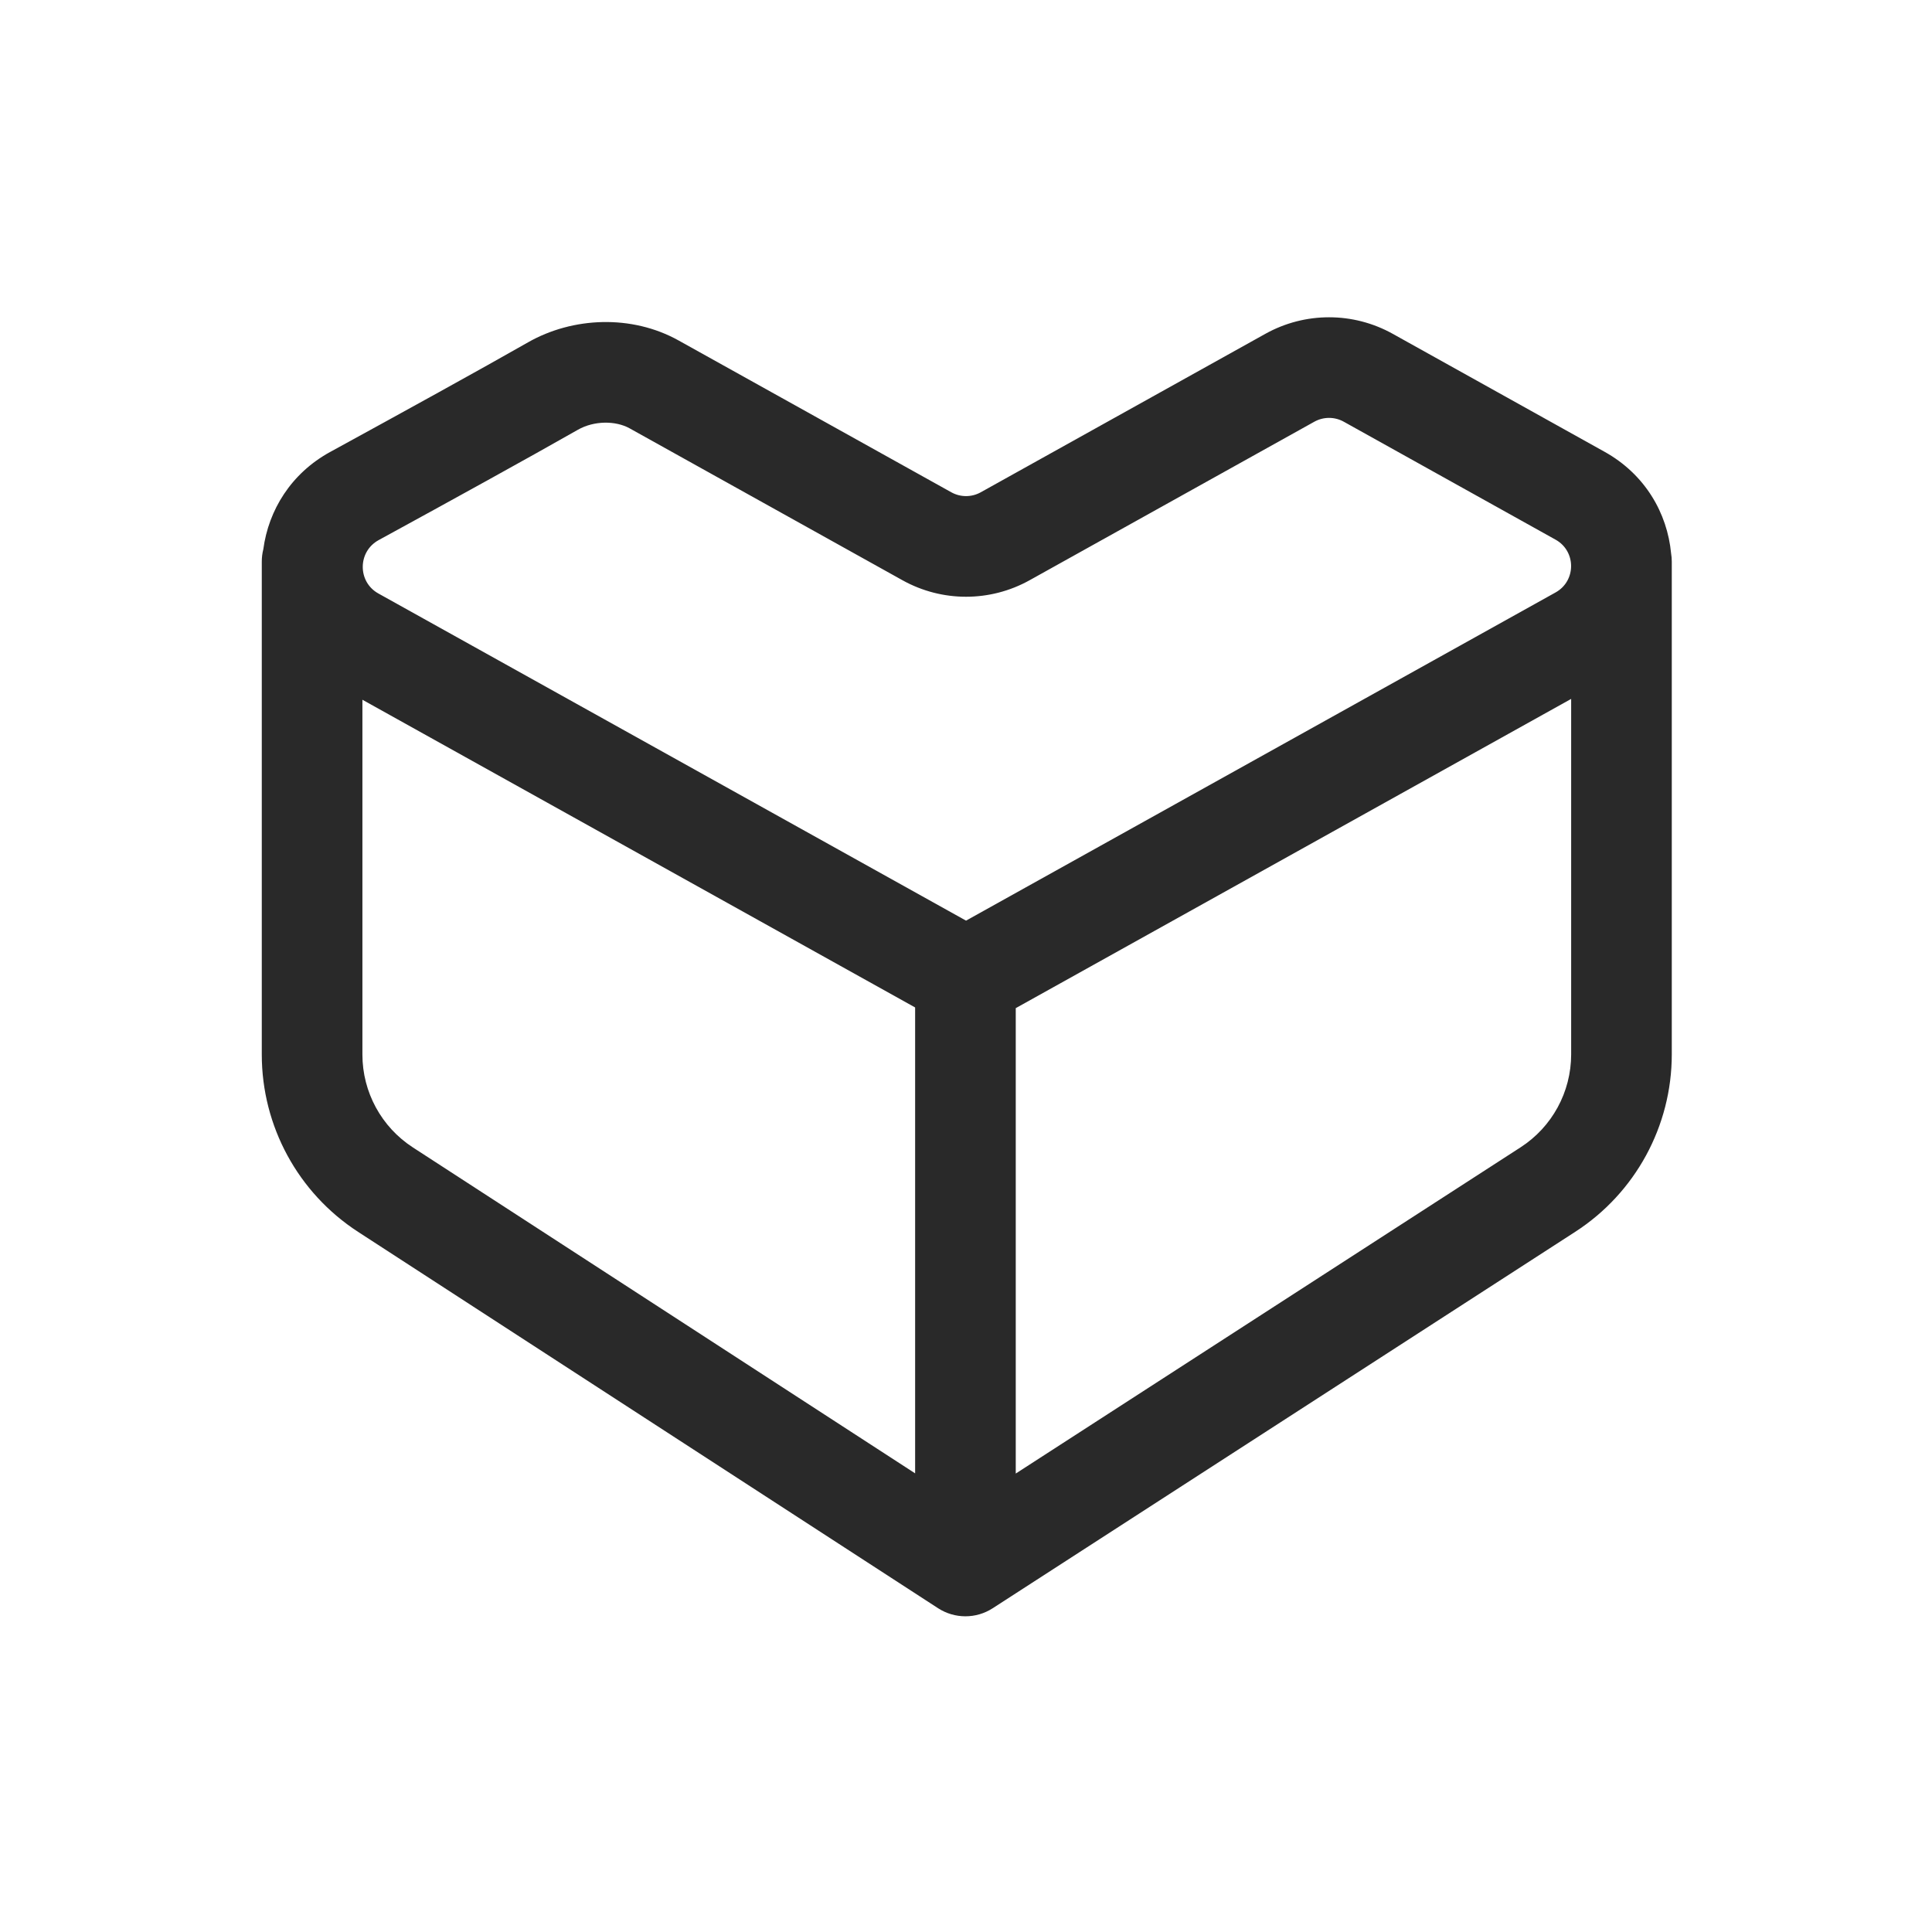 <svg width="48" height="48" viewBox="0 0 48 48" xmlns="http://www.w3.org/2000/svg">
<path fill-rule="evenodd" d="M34.601 8.293C33.618 7.746 32.422 7.746 31.439 8.293L24.366 12.231C24.139 12.357 23.863 12.357 23.636 12.231L16.858 8.458C15.693 7.809 14.226 7.875 13.121 8.504C11.922 9.187 10.02 10.235 8.208 11.226C7.228 11.761 6.671 12.679 6.542 13.646C6.517 13.745 6.504 13.847 6.504 13.953V26.201C6.504 27.979 7.404 29.636 8.896 30.605L23.305 39.955C23.718 40.223 24.25 40.224 24.664 39.956L39.135 30.605C40.631 29.638 41.535 27.977 41.535 26.195V13.953C41.535 13.883 41.529 13.815 41.518 13.748C41.423 12.747 40.871 11.784 39.864 11.224L34.601 8.293ZM39.035 17.364L25.236 25.047V36.61L37.778 28.505C38.562 27.999 39.035 27.129 39.035 26.195V17.364ZM22.736 25.03L9.004 17.385V26.201C9.004 27.132 9.476 28 10.257 28.507L22.736 36.605V25.03ZM32.655 10.477C32.882 10.351 33.158 10.351 33.385 10.477L38.648 13.408C39.162 13.694 39.162 14.433 38.648 14.719L24.001 22.873L9.399 14.744C8.883 14.457 8.882 13.707 9.407 13.419C11.219 12.429 13.138 11.372 14.358 10.677C14.759 10.449 15.294 10.448 15.643 10.642L22.42 14.415C23.403 14.963 24.599 14.963 25.582 14.415L32.655 10.477Z" fill="#292929"/>
</svg>
